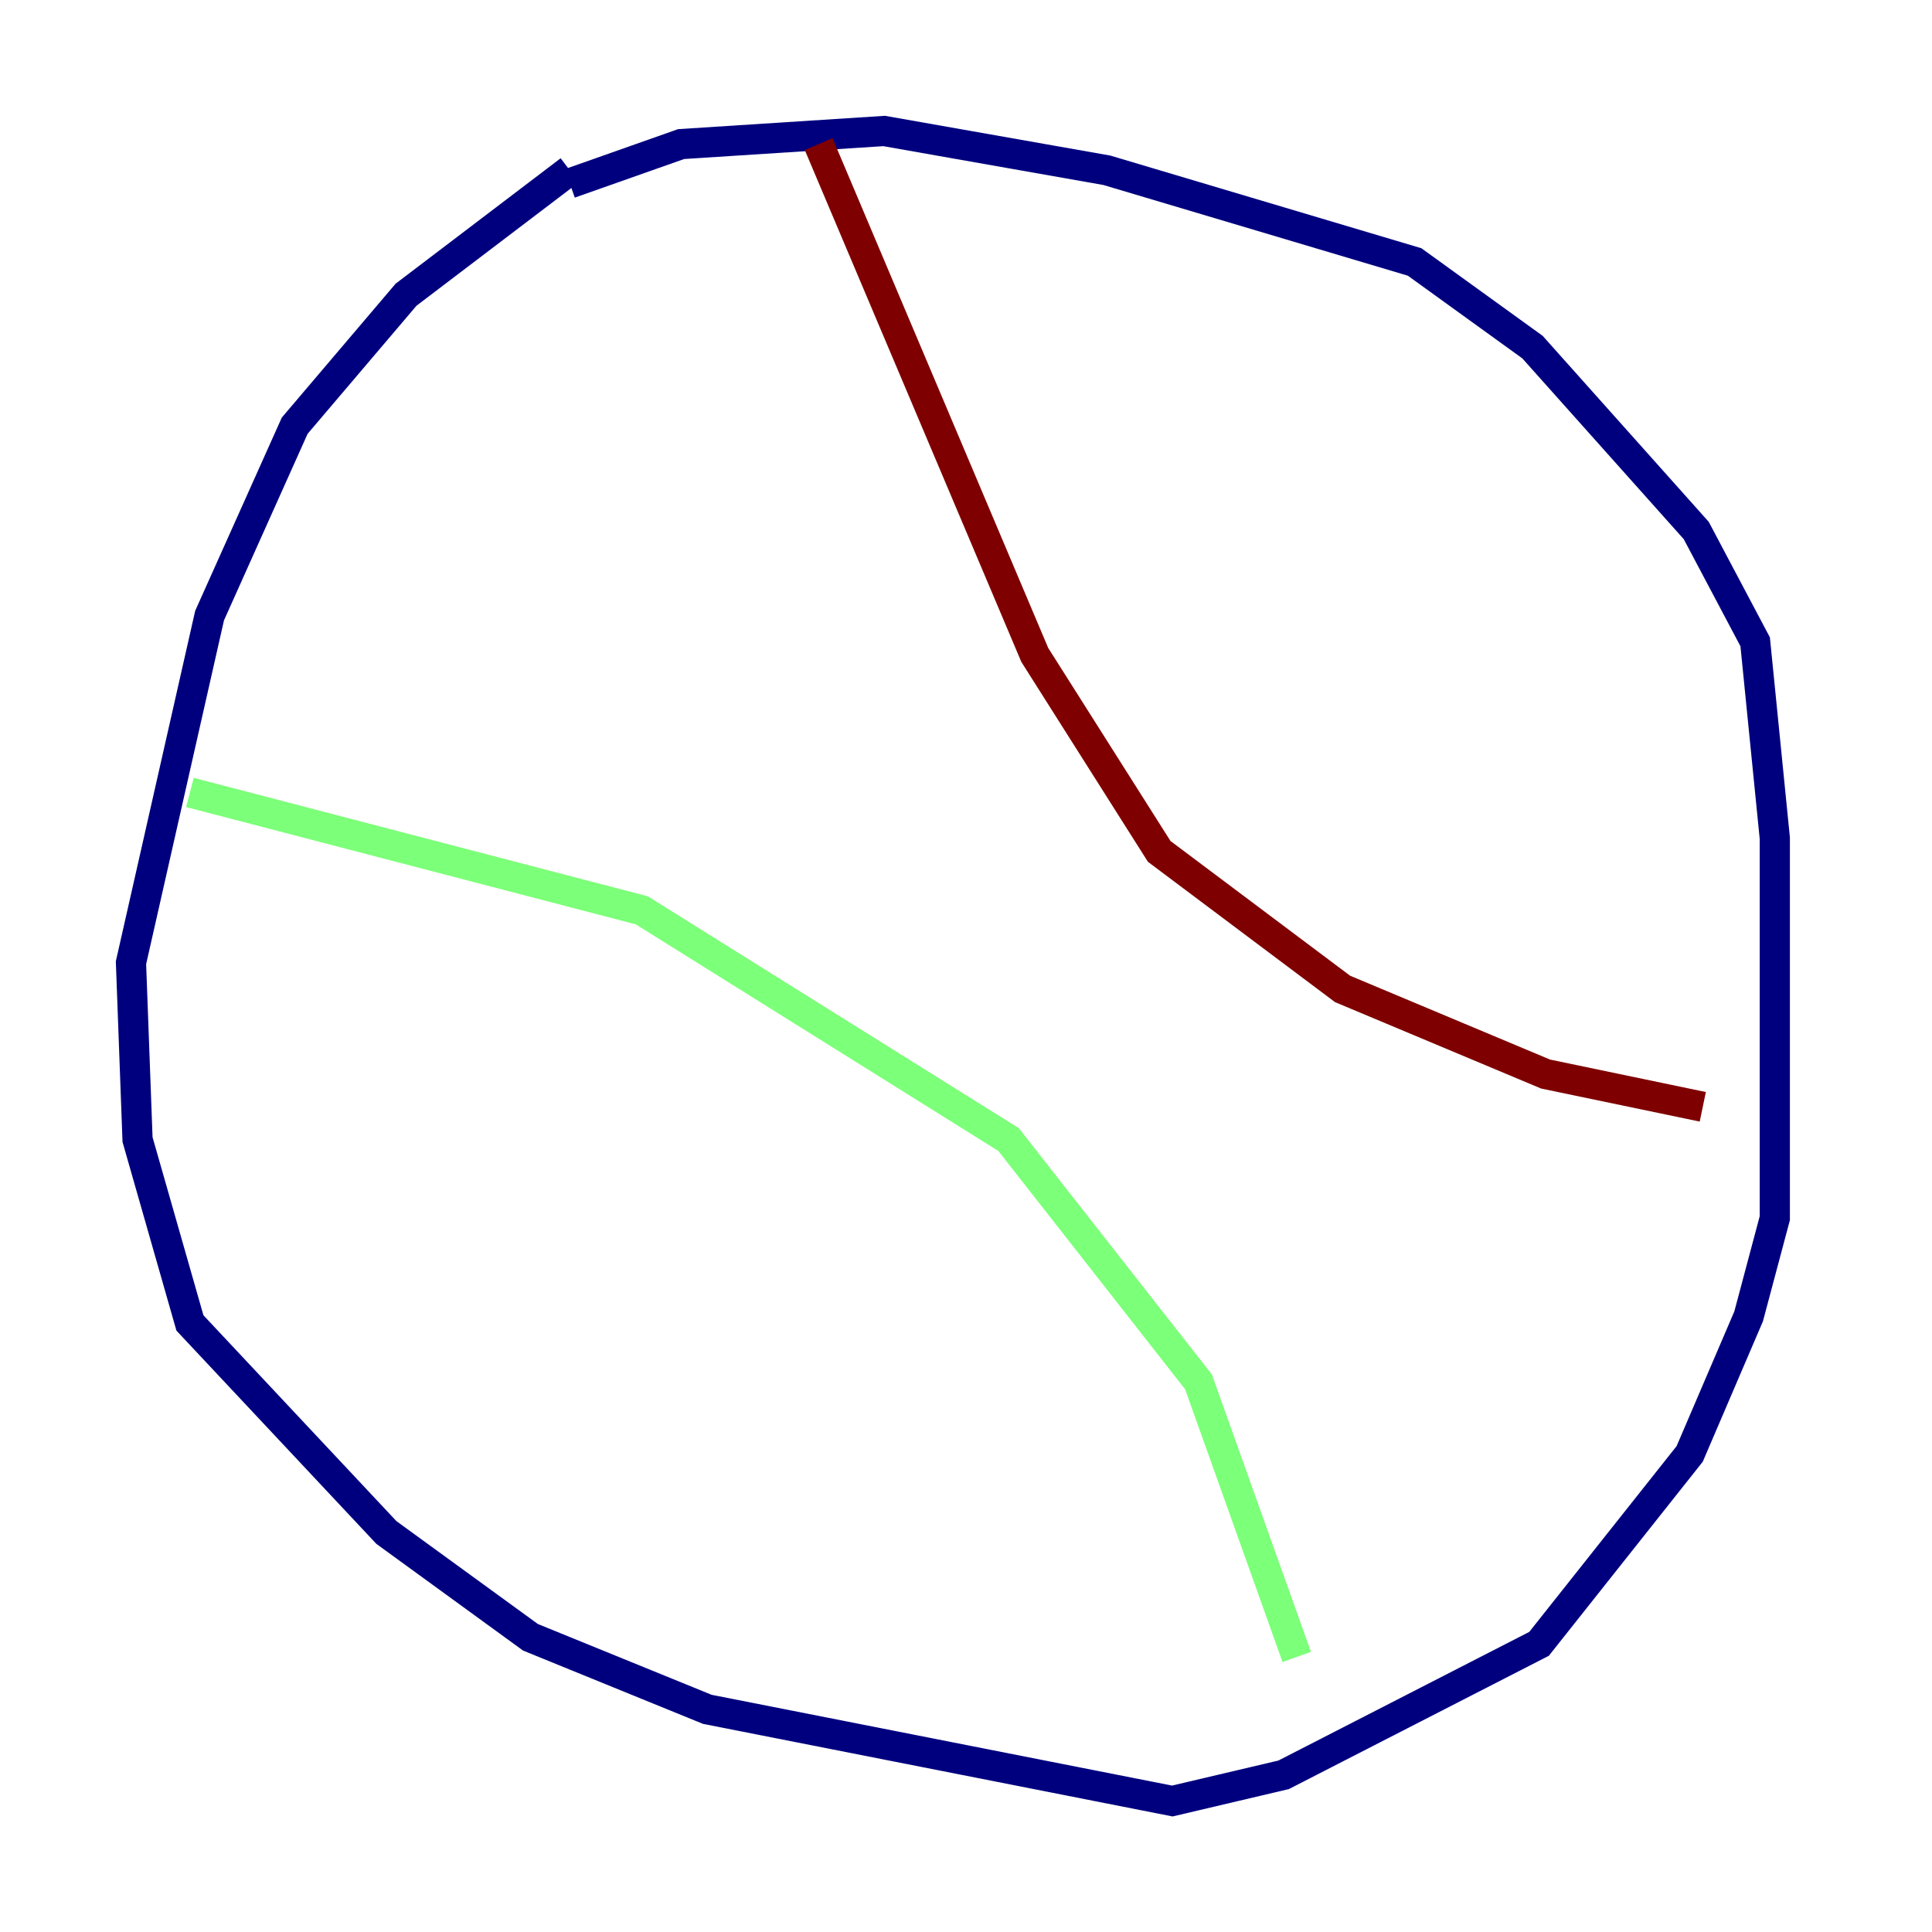 <?xml version="1.0" encoding="utf-8" ?>
<svg baseProfile="tiny" height="128" version="1.2" viewBox="0,0,128,128" width="128" xmlns="http://www.w3.org/2000/svg" xmlns:ev="http://www.w3.org/2001/xml-events" xmlns:xlink="http://www.w3.org/1999/xlink"><defs /><polyline fill="none" points="37.749,11.281 26.902,19.525 19.525,28.203 13.885,40.786 8.678,63.783 9.112,75.498 12.583,87.647 25.6,101.532 35.146,108.475 46.861,113.248 77.668,119.322 85.044,117.586 101.966,108.909 111.946,96.325 115.851,87.214 117.586,80.705 117.586,55.539 116.285,42.522 112.38,35.146 101.532,22.997 93.722,17.356 73.329,11.281 58.576,8.678 45.125,9.546 37.749,12.149" stroke="#00007f" stroke-width="2" /><polyline fill="none" points="12.583,52.502 42.522,60.312 66.82,75.498 79.403,91.552 85.912,109.776" stroke="#7cff79" stroke-width="2" /><polyline fill="none" points="54.237,9.546 68.556,43.39 76.8,56.407 88.949,65.519 102.4,71.159 112.814,73.329" stroke="#7f0000" stroke-width="2" /></svg>